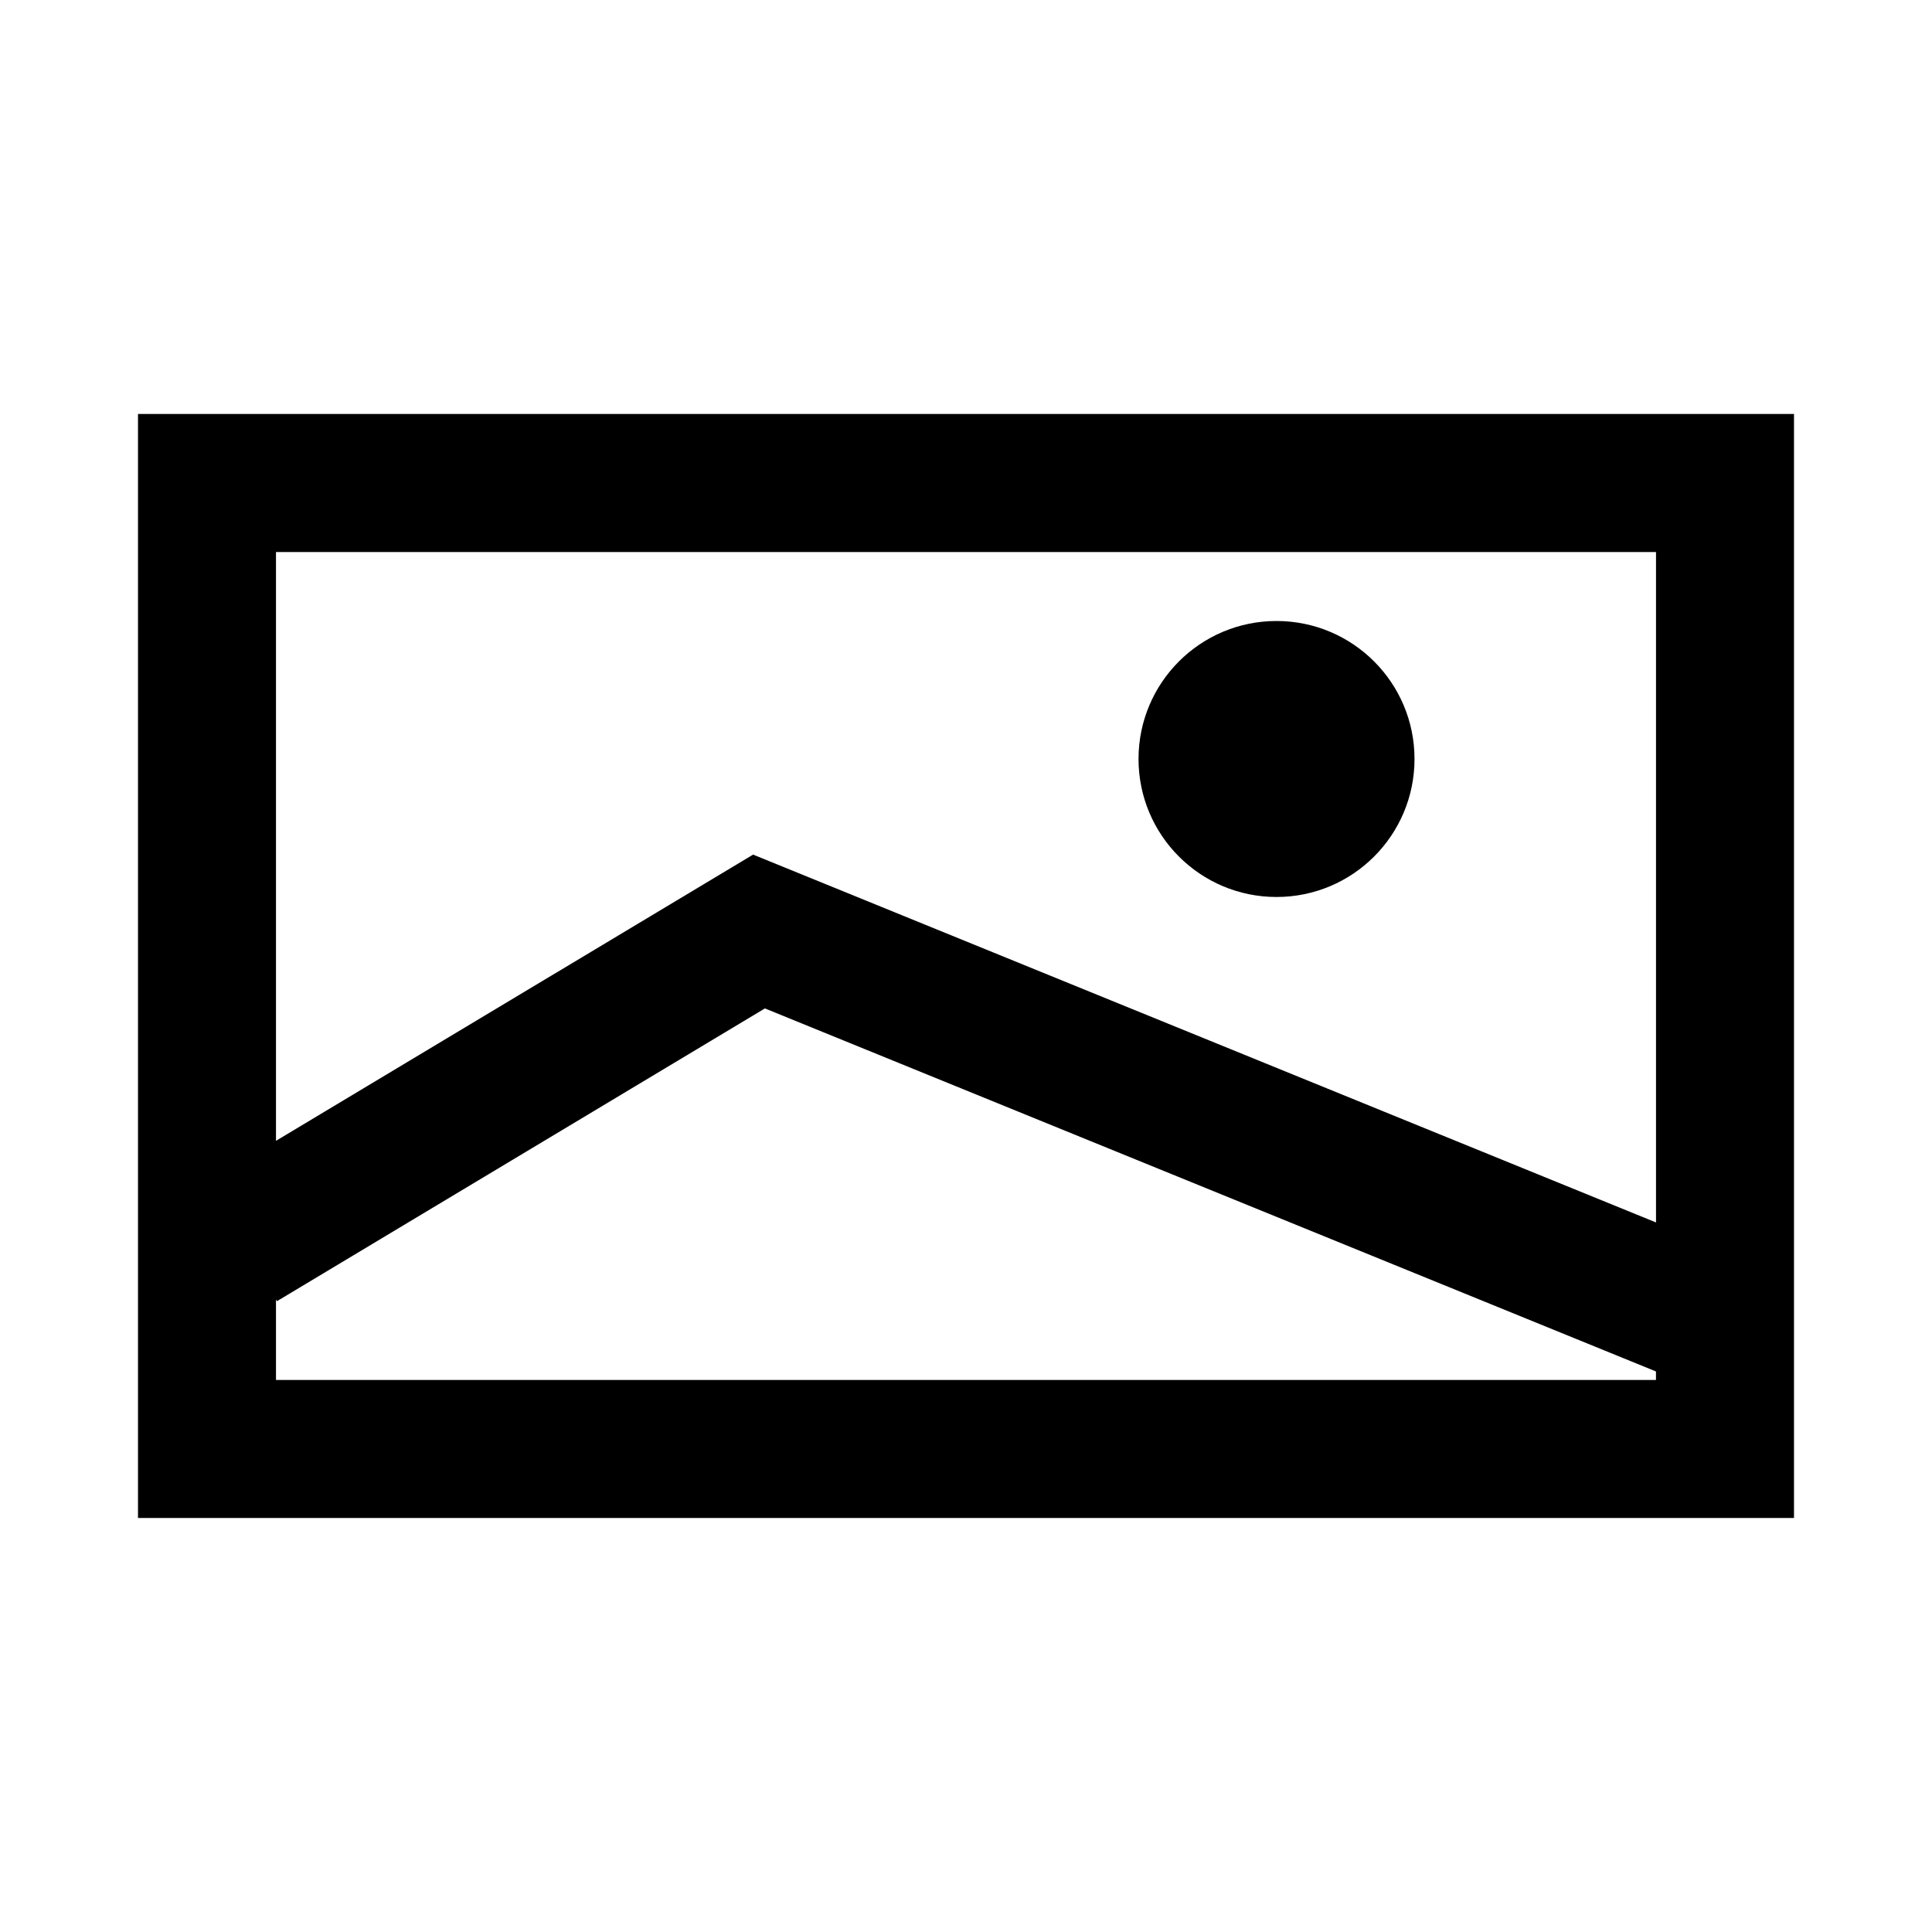 <!-- Generated by IcoMoon.io -->
<svg version="1.1" xmlns="http://www.w3.org/2000/svg" width="512" height="512" viewBox="0 0 512 512">
<title>icon-dc_imagery</title>
<path d="M36.57 109.71v292.57h438.86v-292.57h-438.86zM438.86 146.29v177.67l-239.28-97.48-126.44 75.85v-156.040h365.72zM73.14 365.71v-21.33l0.26 0.44 129.3-77.58 236.15 96.21v2.26h-365.71z"></path>
<path d="M374.86 201.14c0 20.197-16.373 36.57-36.57 36.57s-36.57-16.373-36.57-36.57c0-20.197 16.373-36.57 36.57-36.57s36.57 16.373 36.57 36.57z"></path>
</svg>
